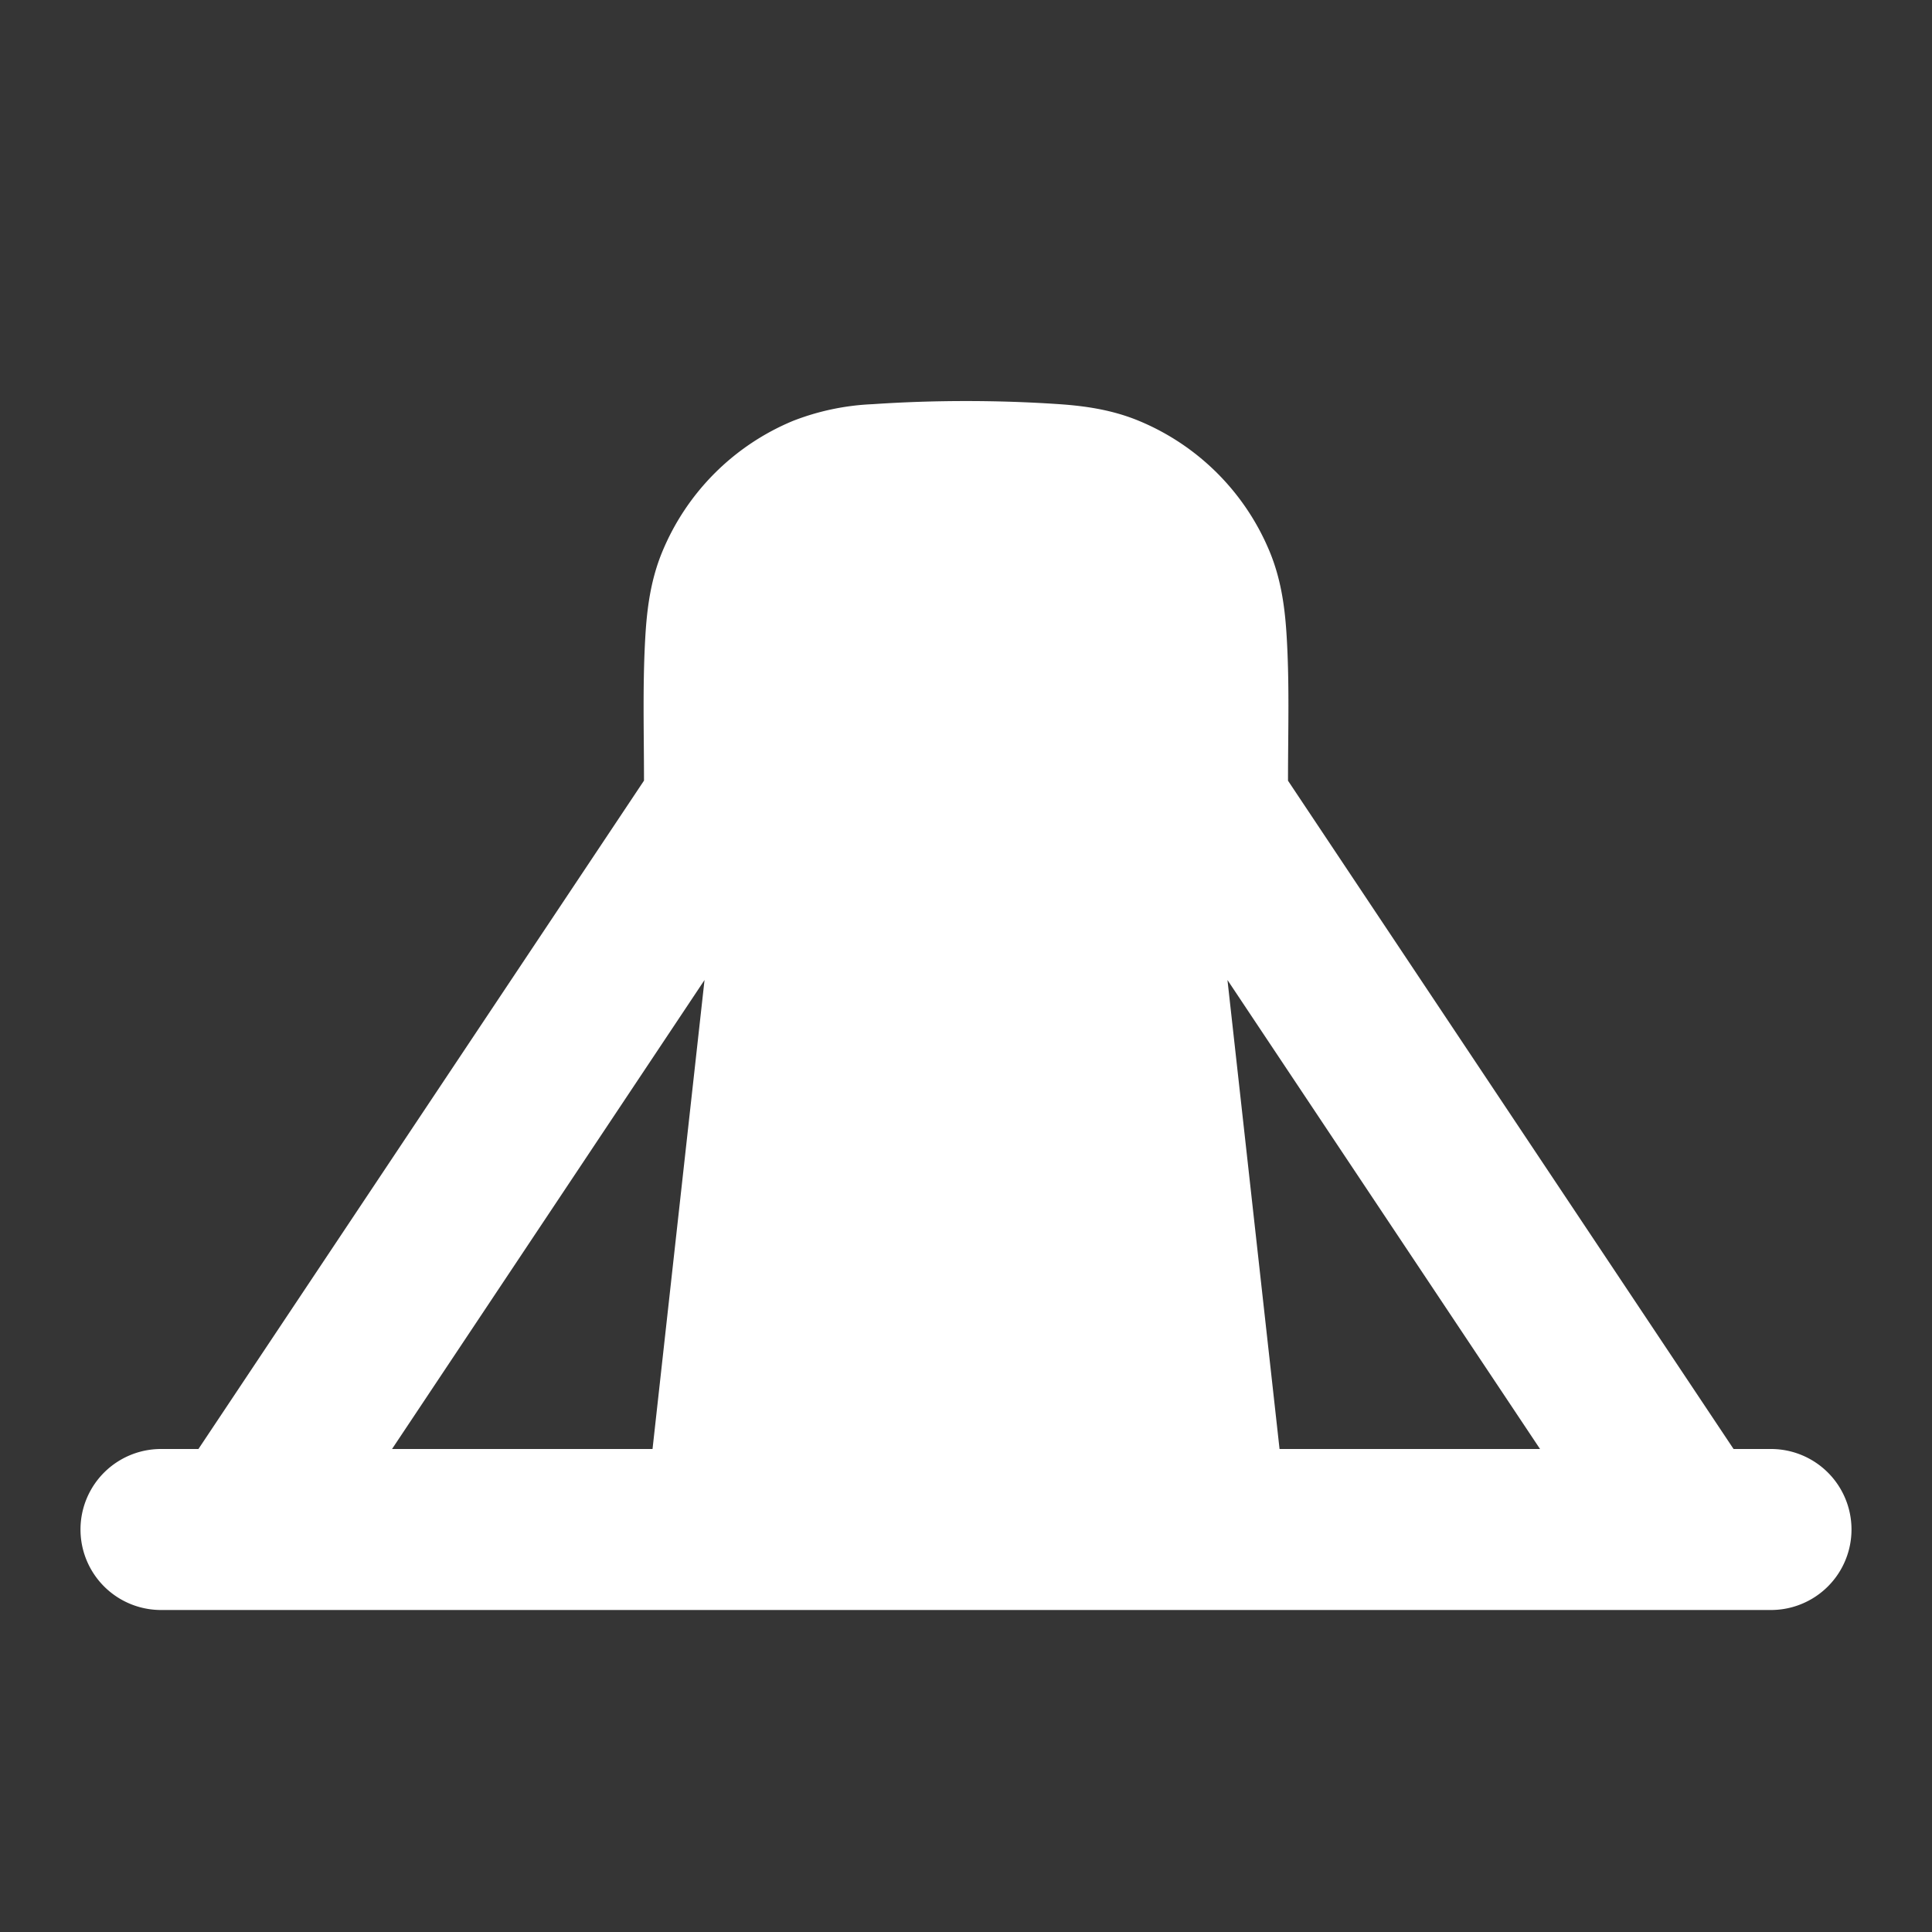 <svg xmlns="http://www.w3.org/2000/svg" width="24" height="24" fill="none"><rect width="100%" height="100%" fill="#333333" stroke="none"/><path fill="#fff" fill-opacity=".01" d="M24 0v24H0V0z"/><path fill="#FFFFFF" fill-rule="evenodd" d="M13.162 5.021c.33.023.66.072.986.207a3 3 0 0 1 1.624 1.624c.135.326.184.656.207.986.042.617.021 1.24.021 1.86L21.535 18H22a1 1 0 1 1 0 2H2a1 1 0 1 1 0-2h.465L8 9.697c0-.619-.02-1.242.021-1.86.023-.33.072-.66.207-.985a3 3 0 0 1 1.624-1.624 3.07 3.07 0 0 1 .986-.207c.765-.052 1.56-.052 2.324 0m-4.41 7.153L4.87 18h3.236zm6.496 0L15.895 18h3.236z" clip-rule="evenodd"/></svg>